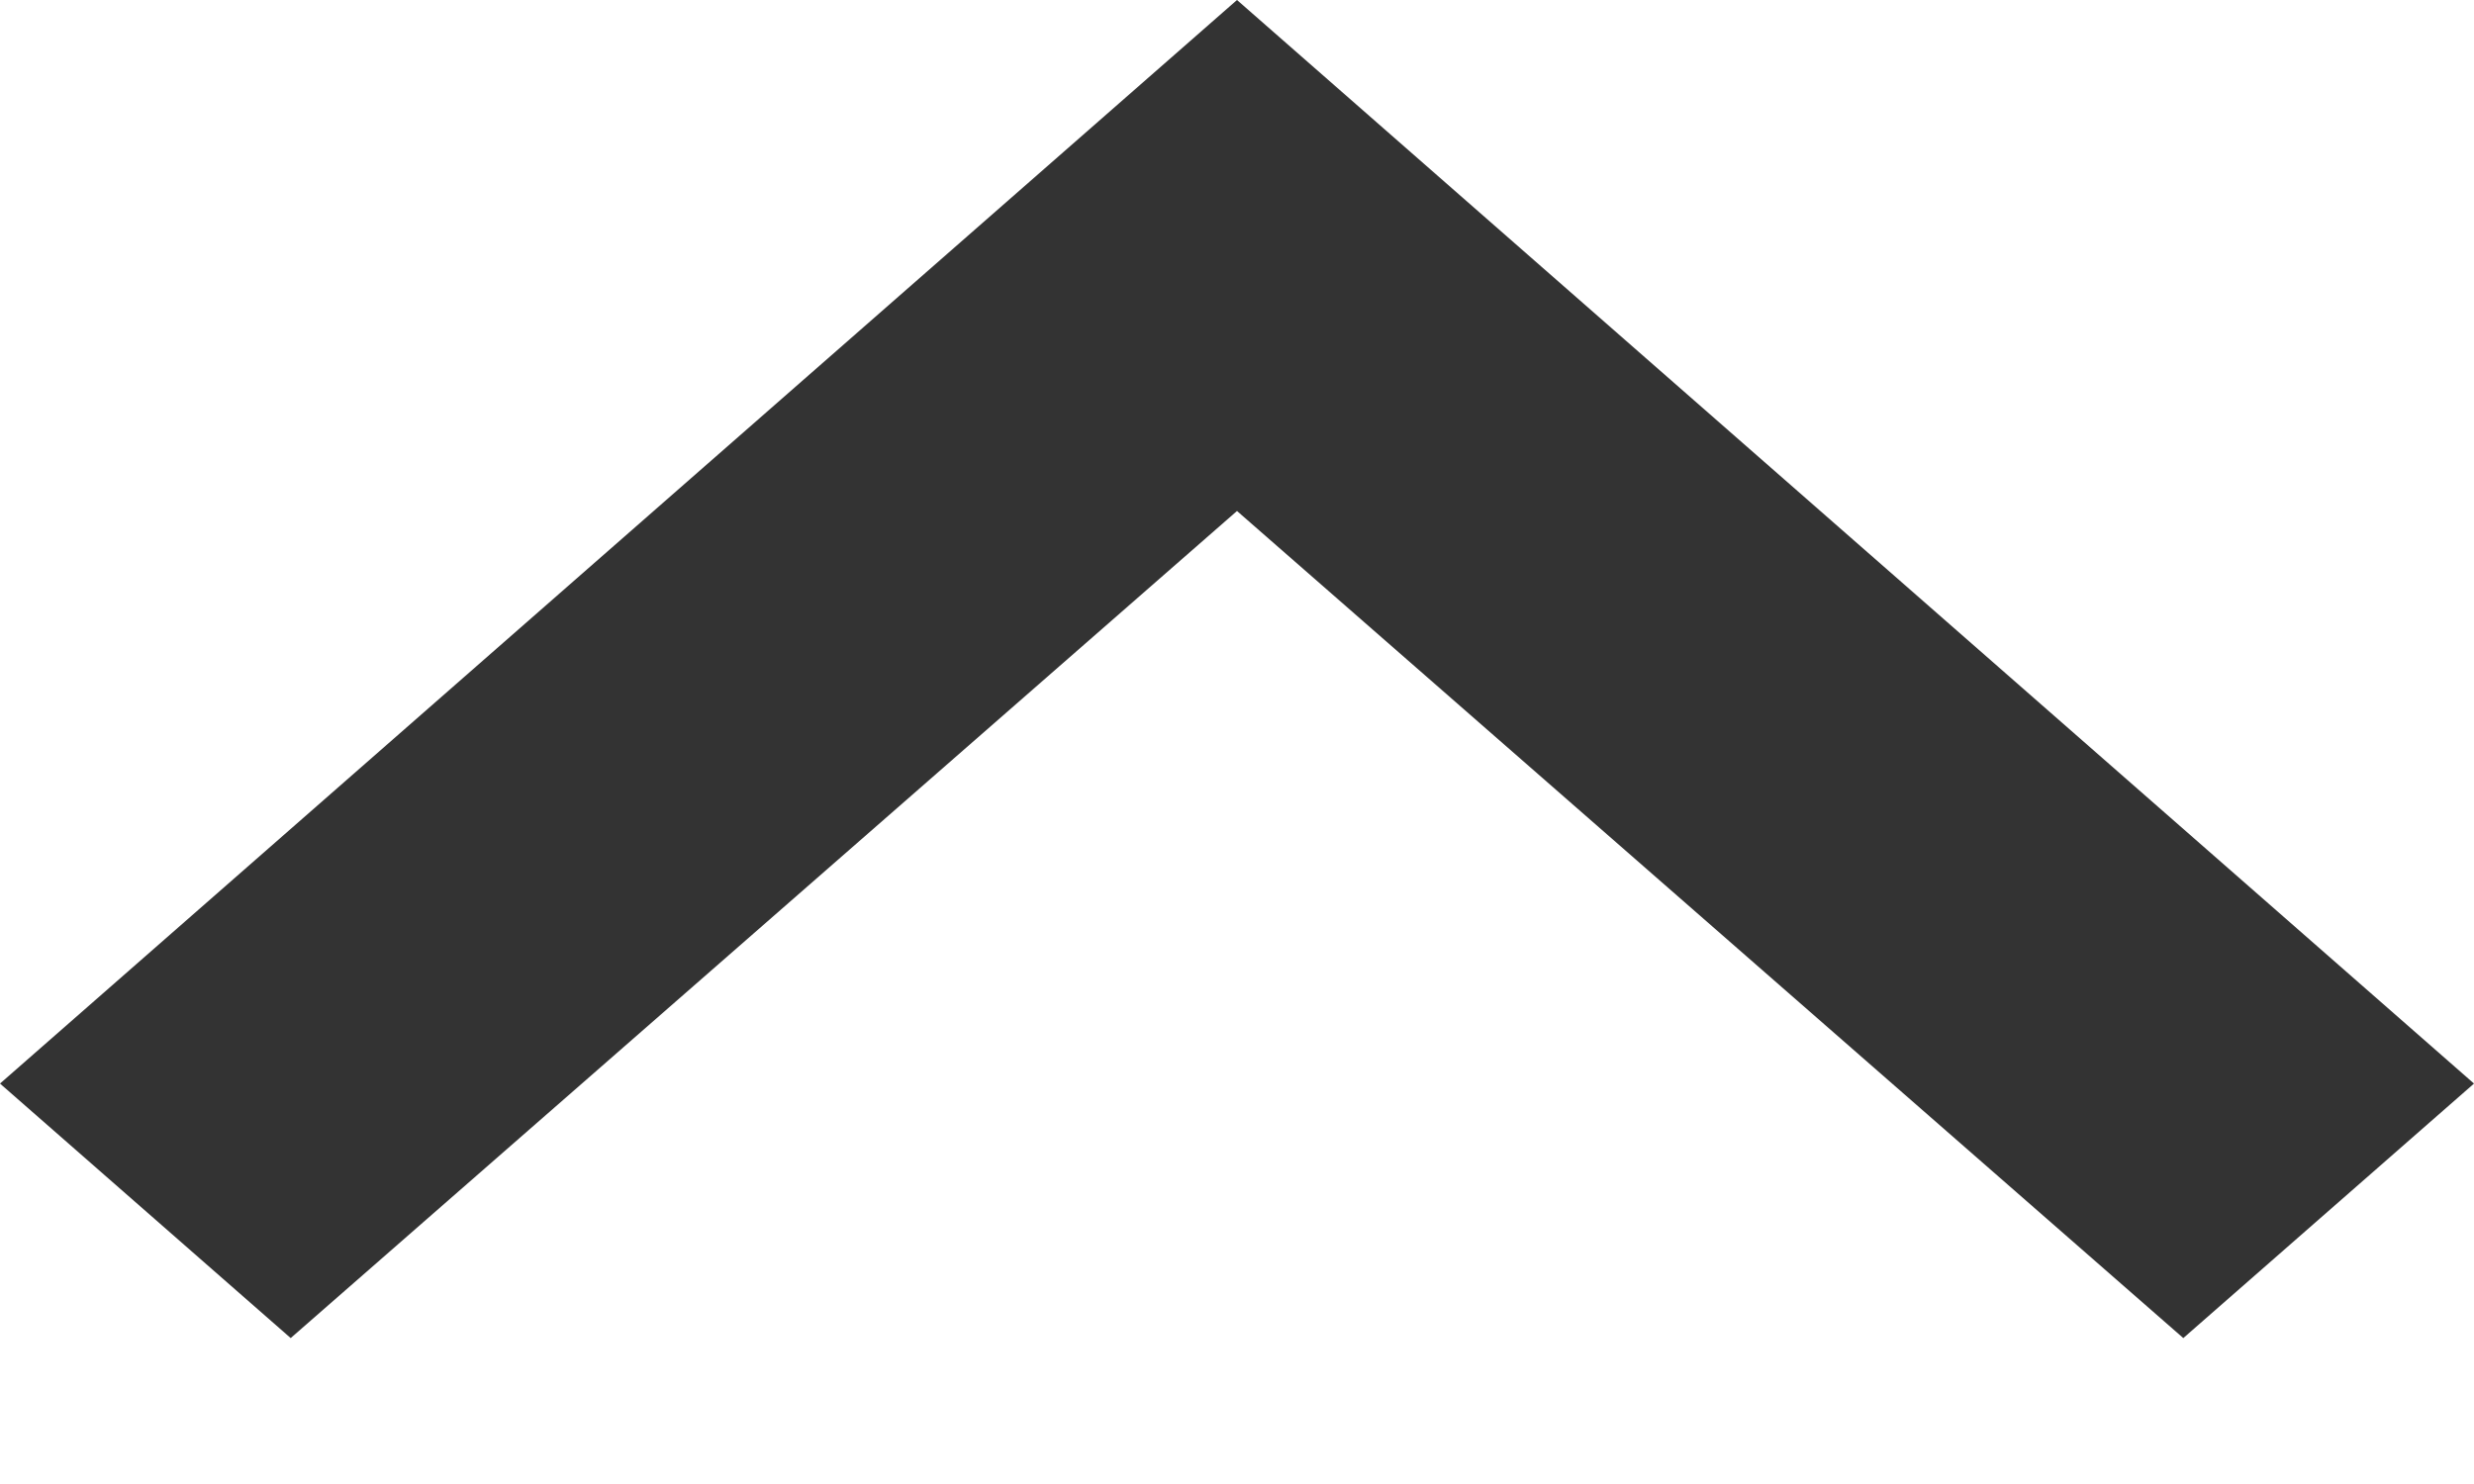 <svg width="10" height="6" viewBox="0 0 10 6" fill="none" xmlns="http://www.w3.org/2000/svg">
<path d="M10 4.381L8.825 5.41L5 2.066L1.175 5.41L-4.49979e-08 4.381L5 4.03325e-06L10 4.381Z" fill="#333333"/>
</svg>
